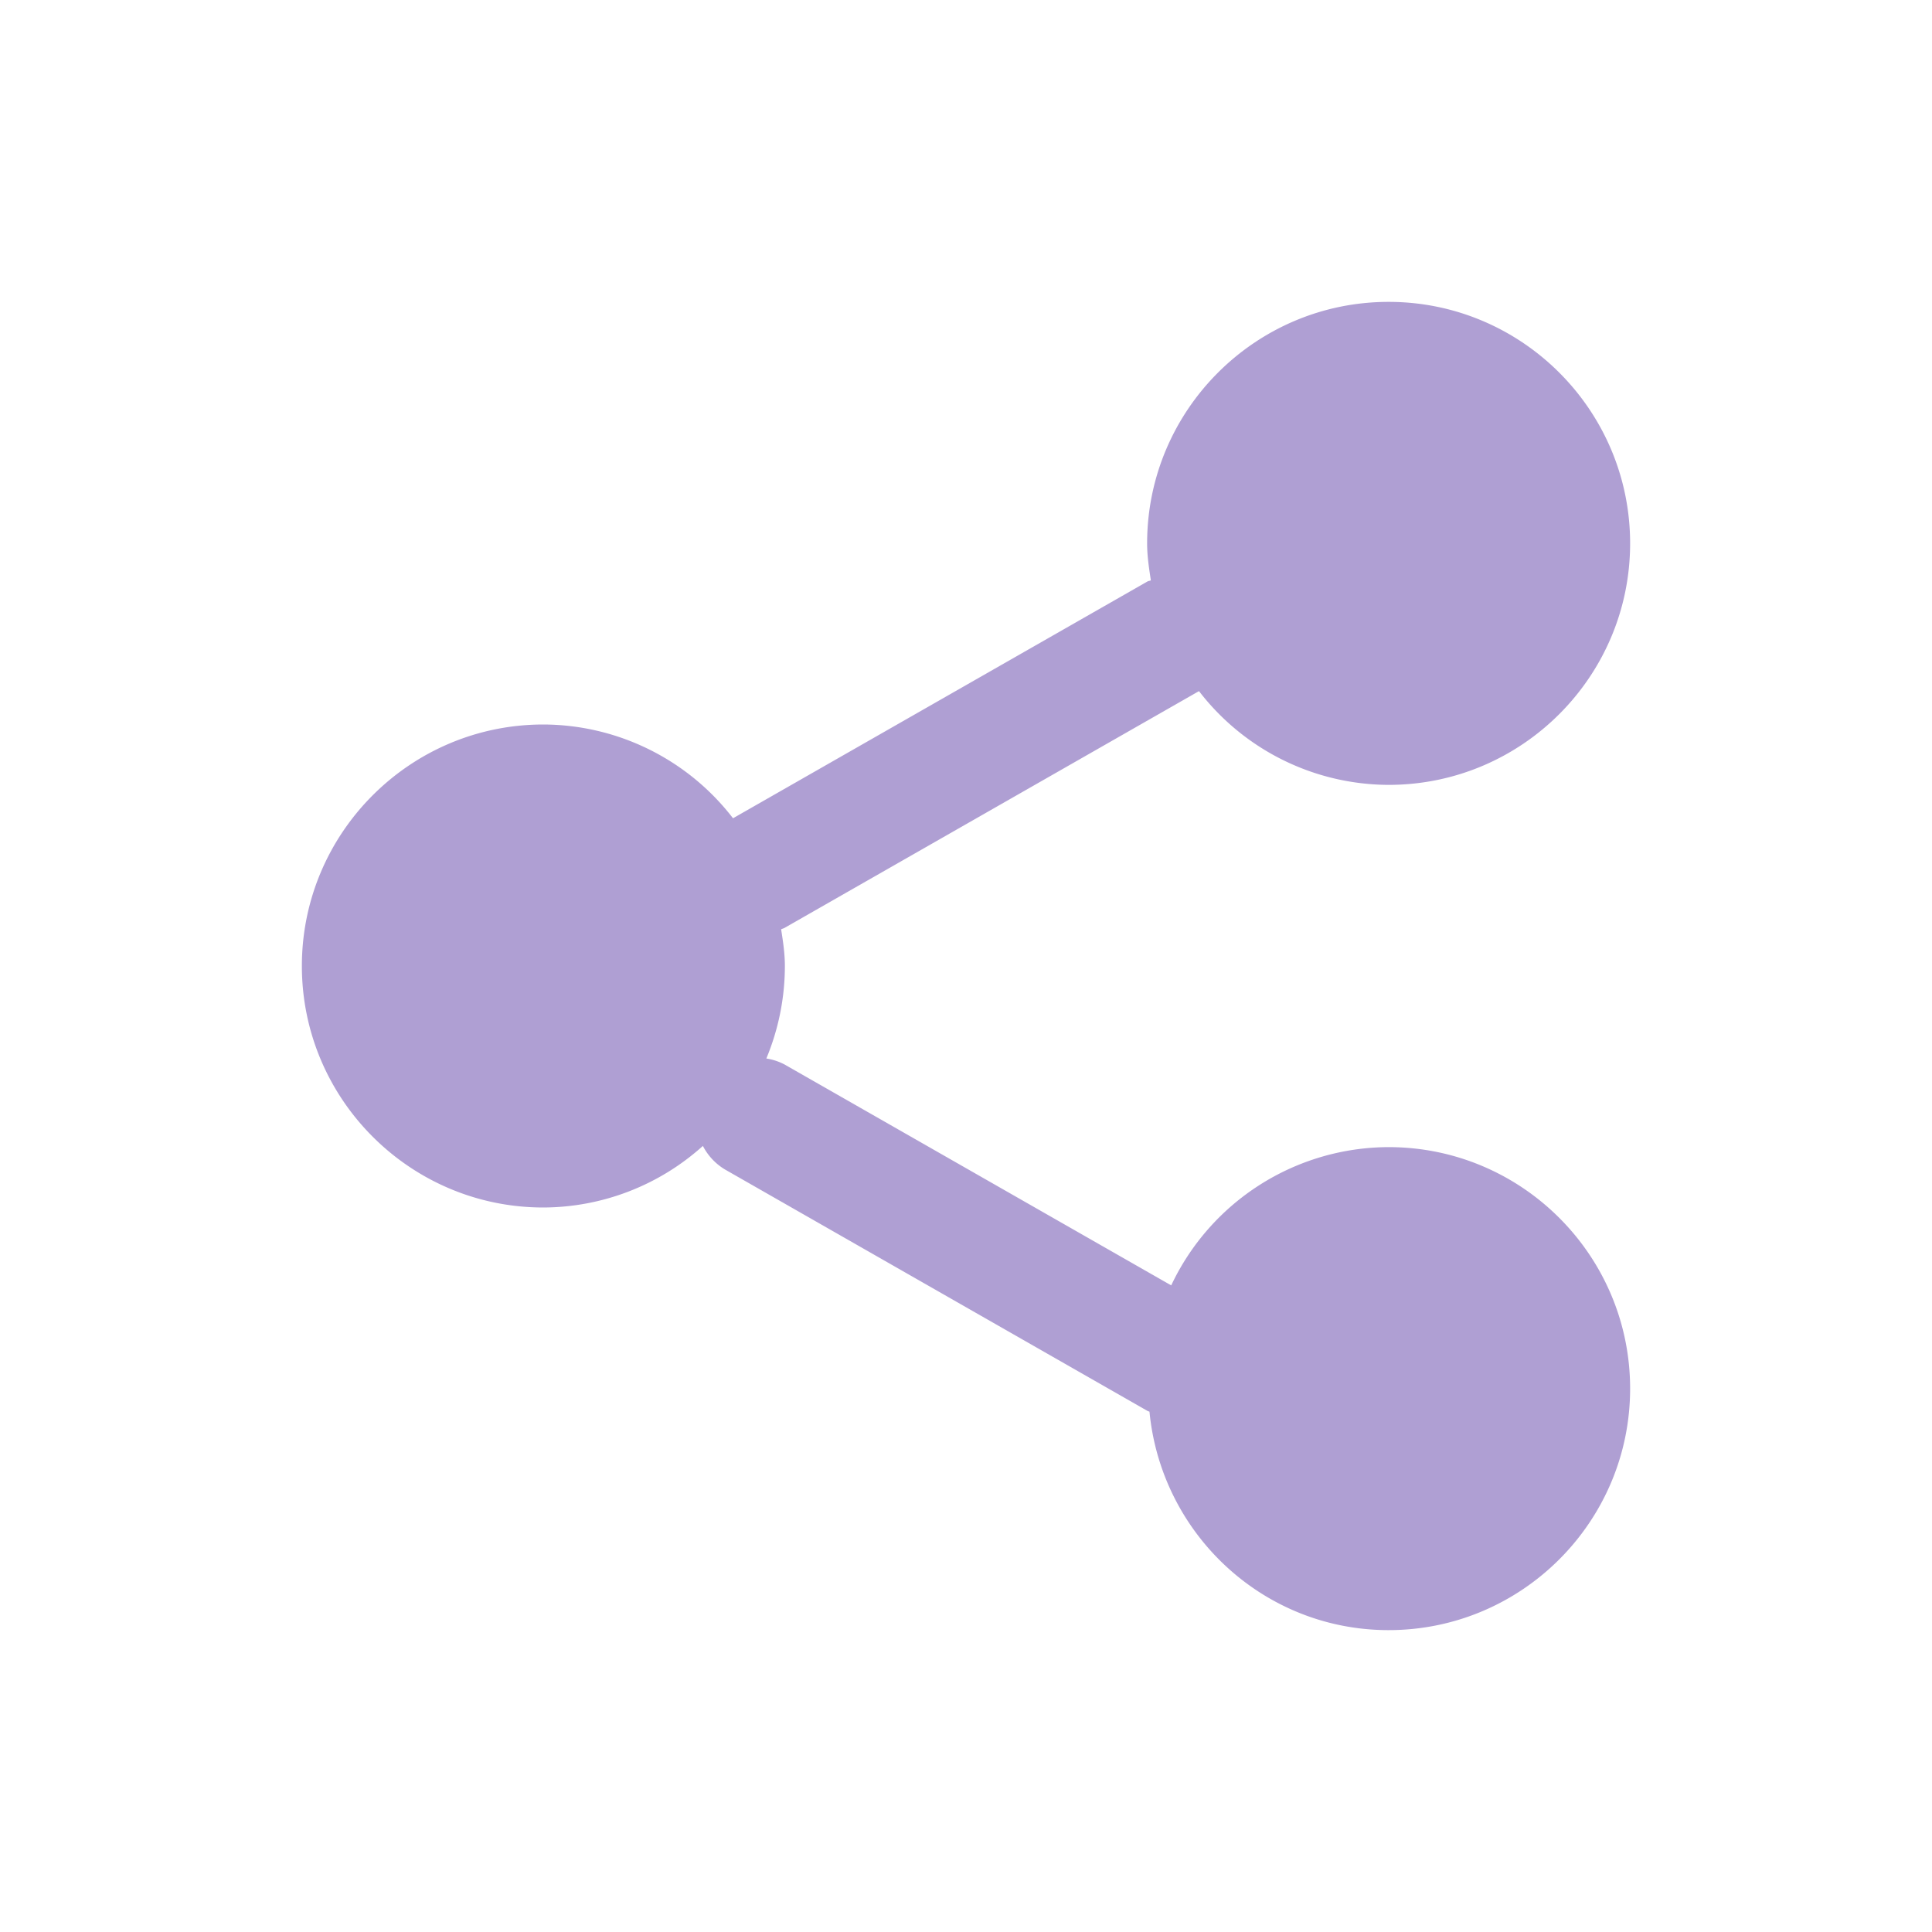 <?xml version="1.0" standalone="no"?><!DOCTYPE svg PUBLIC "-//W3C//DTD SVG 1.1//EN" "http://www.w3.org/Graphics/SVG/1.1/DTD/svg11.dtd"><svg t="1550199001959" class="icon" style="" viewBox="0 0 1024 1024" version="1.1" xmlns="http://www.w3.org/2000/svg" p-id="2980" xmlns:xlink="http://www.w3.org/1999/xlink" width="200" height="200"><defs><style type="text/css"></style></defs><path d="M736 608a127.776 127.776 0 0 0-115.232 73.28l-204.896-117.056a30.848 30.848 0 0 0-9.696-3.2A127.68 127.68 0 0 0 416 512c0-6.656-0.992-13.088-1.984-19.456 0.608-0.32 1.28-0.416 1.856-0.768l219.616-125.472A127.328 127.328 0 0 0 736 416c70.592 0 128-57.408 128-128s-57.408-128-128-128-128 57.408-128 128c0 6.72 0.992 13.152 1.984 19.616-0.608 0.288-1.28 0.256-1.856 0.608l-219.616 125.472A127.328 127.328 0 0 0 288 384c-70.592 0-128 57.408-128 128s57.408 128 128 128a126.912 126.912 0 0 0 84.544-32.64 31.232 31.232 0 0 0 11.584 12.416l224 128c0.352 0.224 0.736 0.256 1.12 0.448C615.488 812.992 669.6 864 736 864c70.592 0 128-57.408 128-128s-57.408-128-128-128" p-id="2981" fill="#af9fd3"></path></svg>